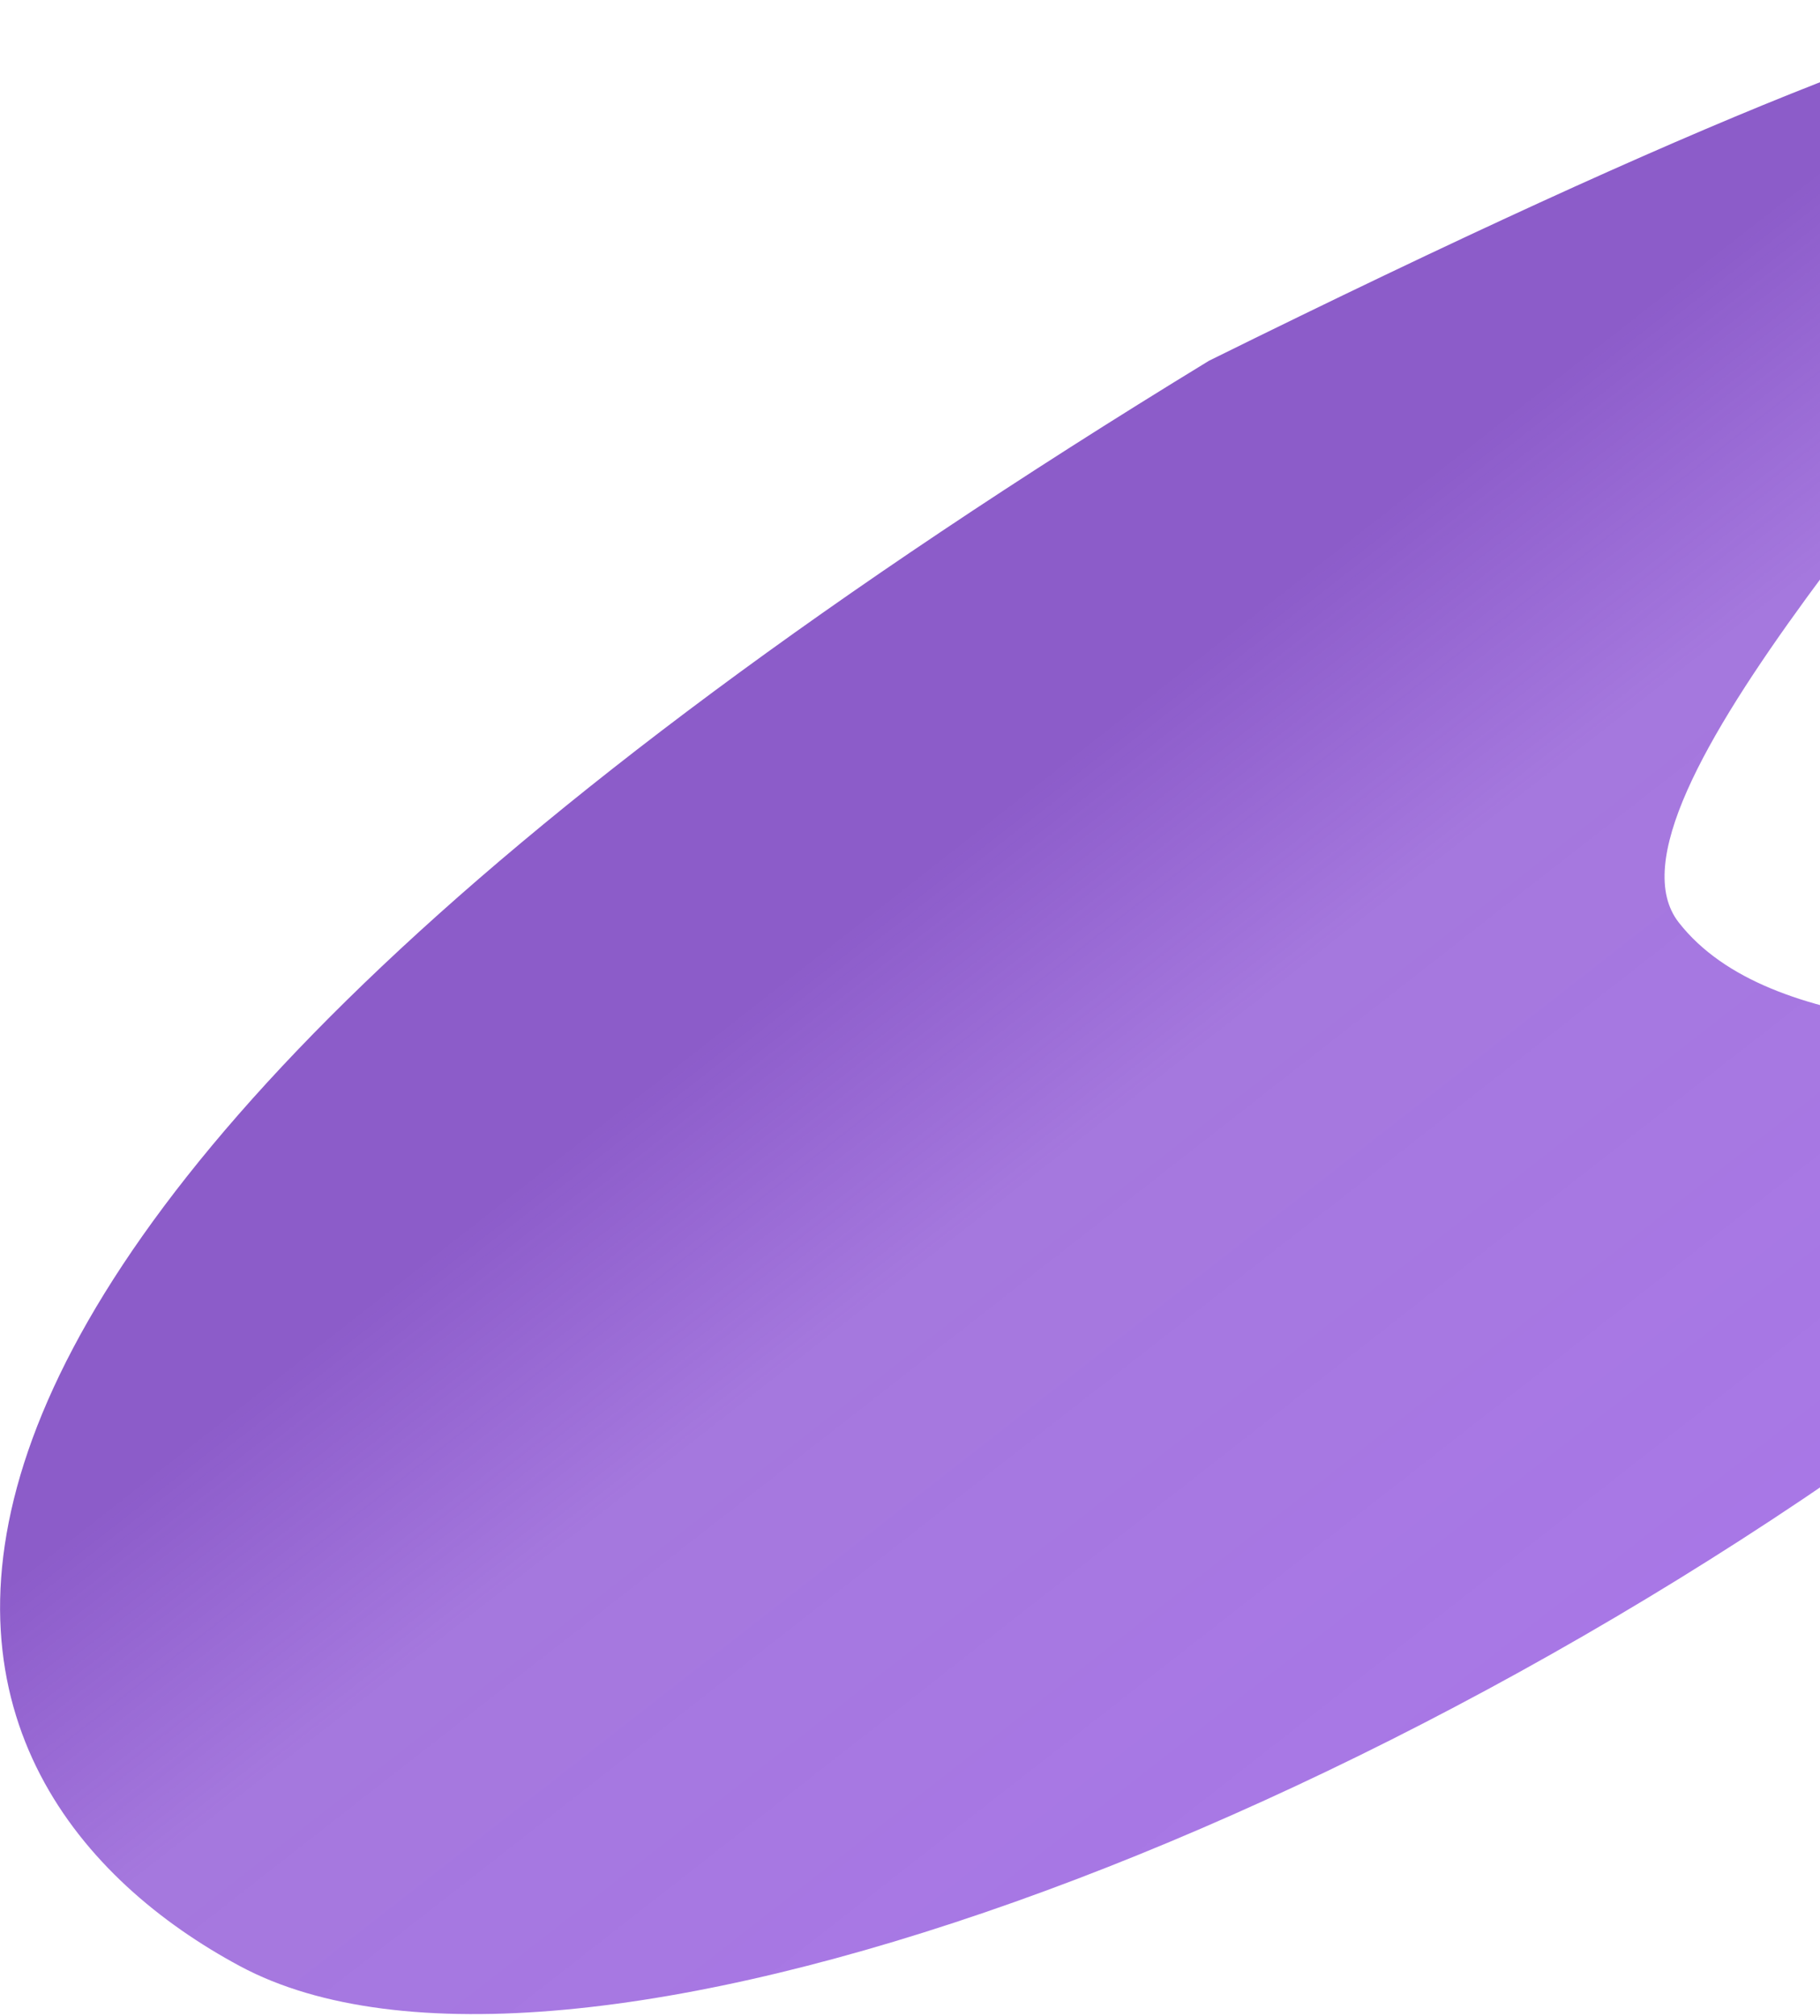 <svg width="810" height="897" viewBox="0 0 810 897" fill="none" xmlns="http://www.w3.org/2000/svg">
<path d="M747.137 410.514C828.88 515.144 1169.28 385.794 895.145 599.964C621.008 814.134 249.105 951.361 106.791 874.964C-35.524 798.567 -146.066 578.122 538.079 160.539C1420.45 -275.723 665.395 305.884 747.137 410.514Z" fill="url(#paint0_linear_29_3)" fill-opacity="0.74"/>
<defs>
<linearGradient id="paint0_linear_29_3" x1="354.715" y1="277.094" x2="716.186" y2="739.776" gradientUnits="userSpaceOnUse">
<stop offset="0.208" stop-color="#6423B7"/>
<stop offset="0.443" stop-color="#6518C6" stop-opacity="0.79"/>
<stop offset="1" stop-color="#650ED3" stop-opacity="0.76"/>
<stop offset="1" stop-color="#6506DE" stop-opacity="0"/>
</linearGradient>
</defs>
</svg>
